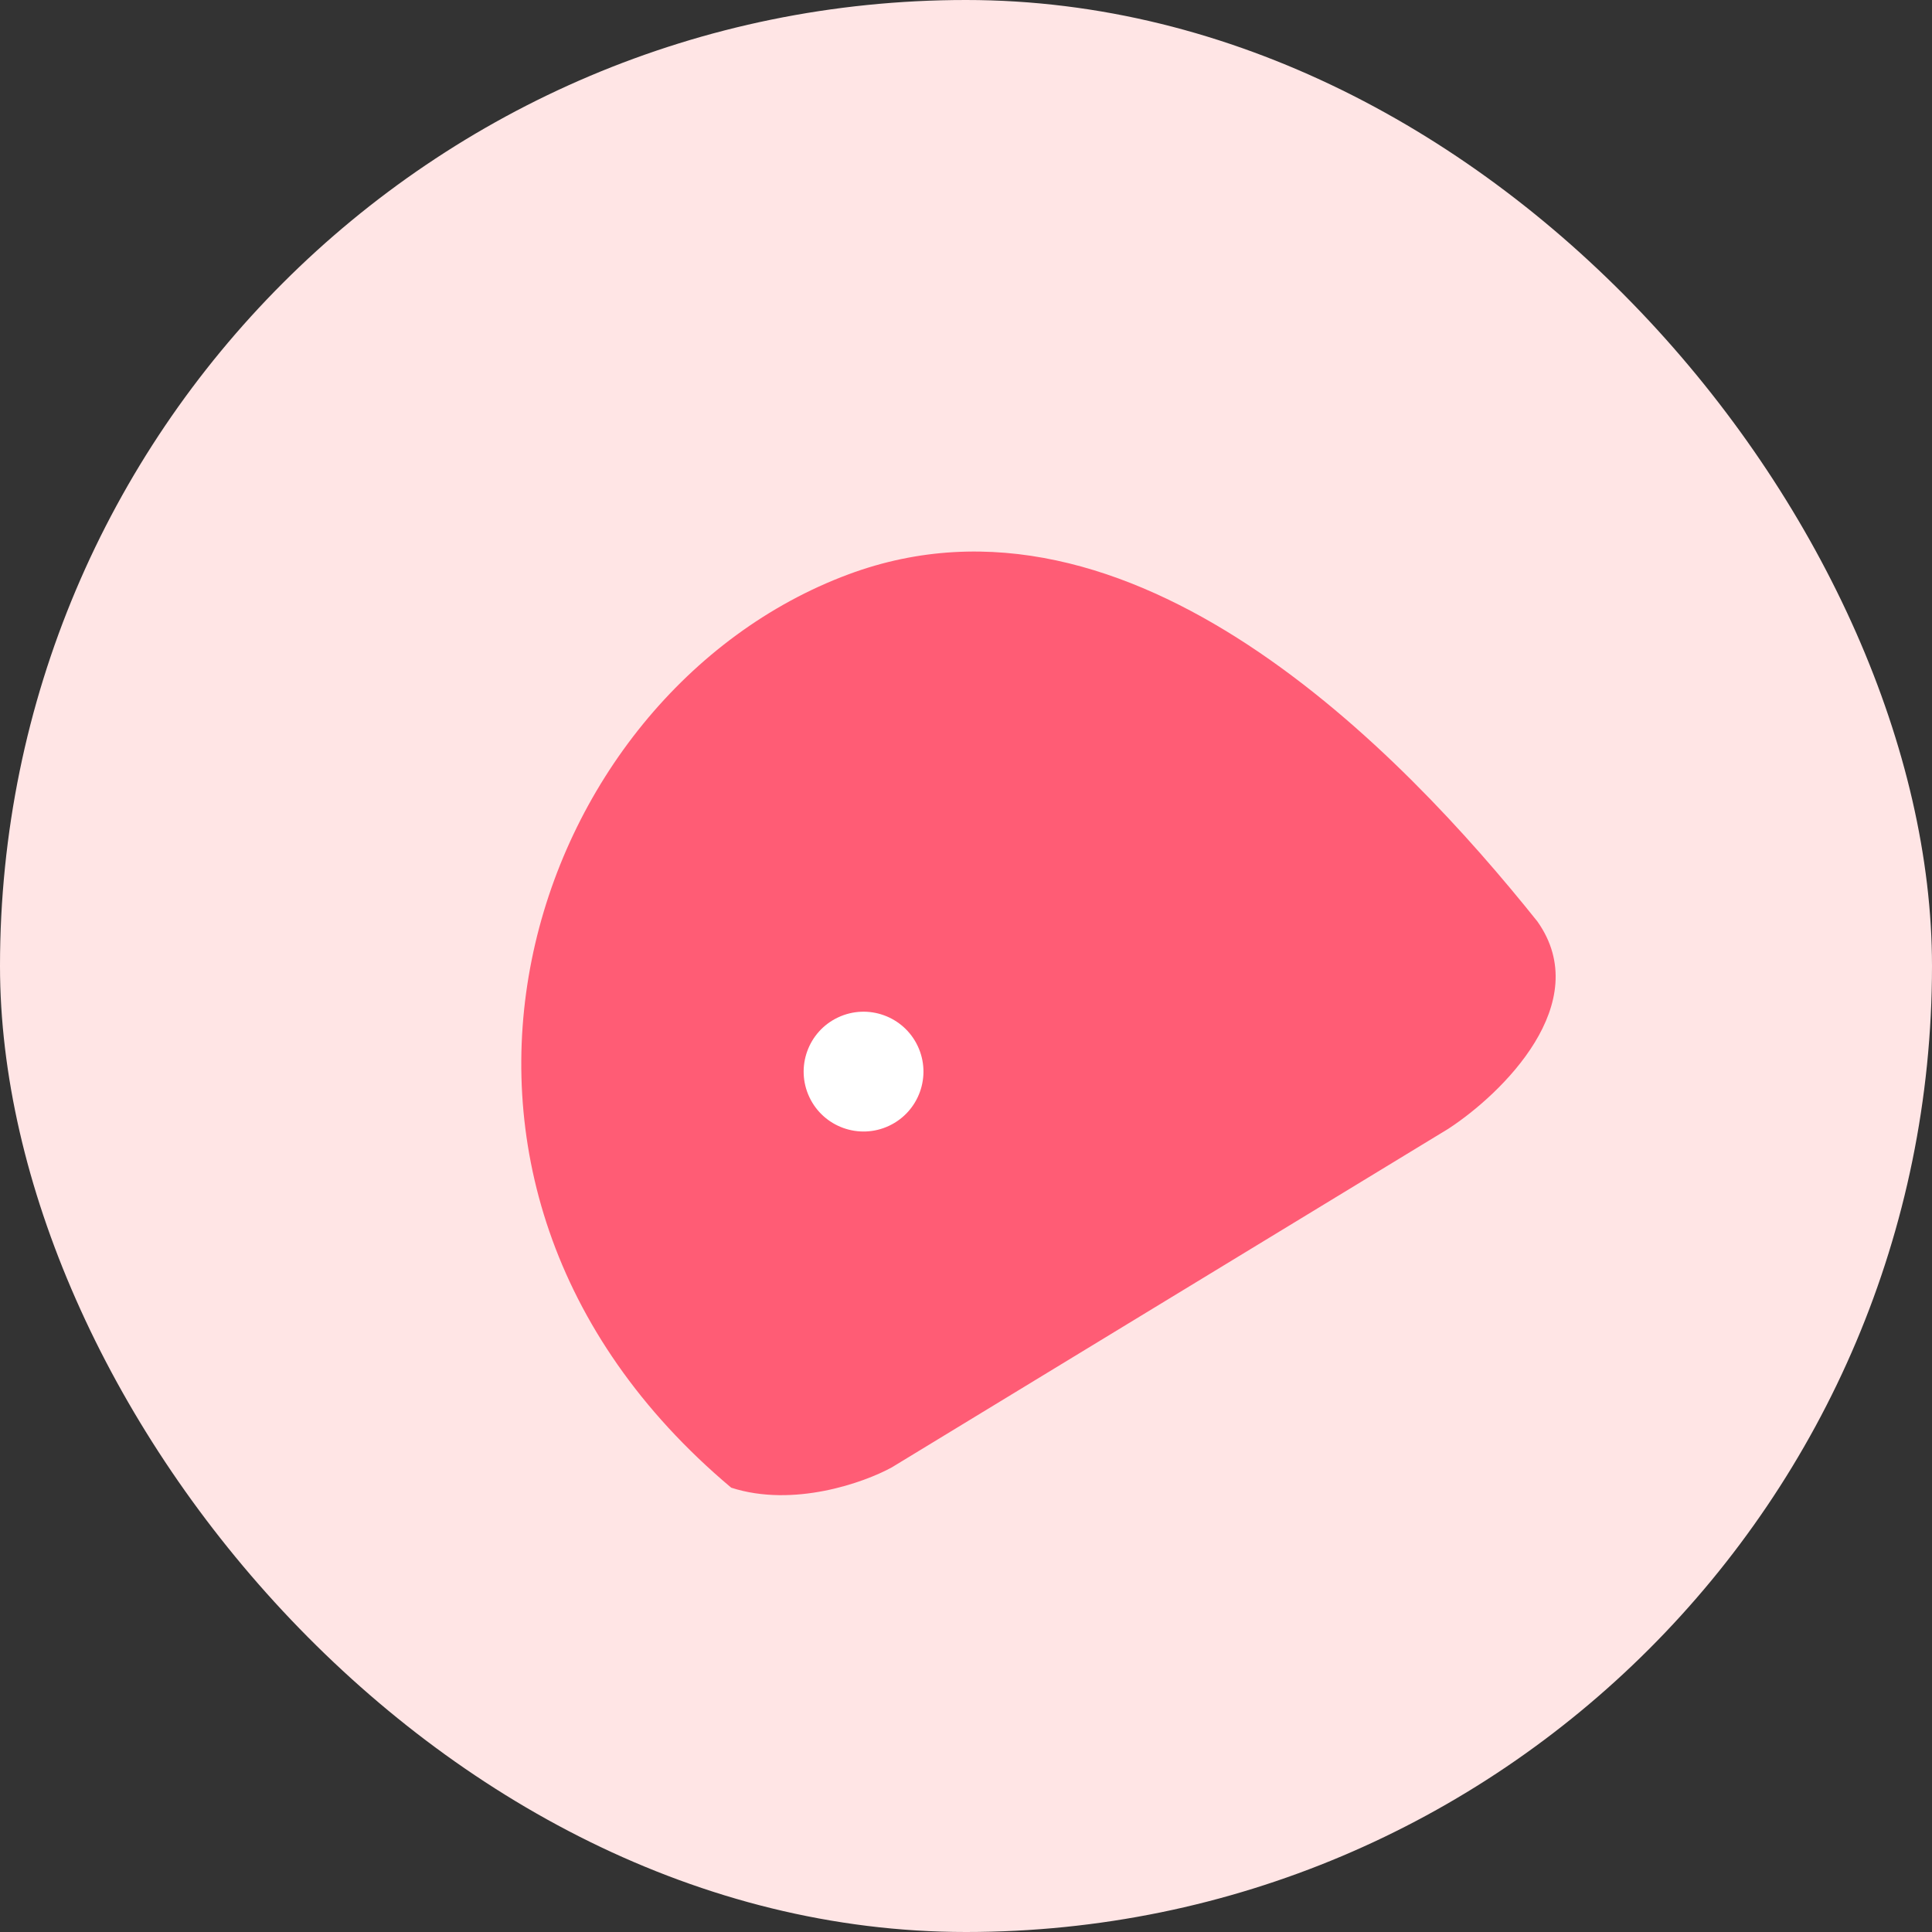 <svg width="80" height="80" viewBox="0 0 80 80" fill="none" xmlns="http://www.w3.org/2000/svg">
    <rect x="0" y="0" width="80" height="80" fill="#333333" stroke="none"/>
    <rect width="80" height="80" rx="40" fill="#FFE5E5"/>
    <path d="M30.278 61.602C15.062 48.814 21.843 28.73 35.129 23.784C46.834 19.426 58.057 31.146 63.659 38.154C66.054 41.534 62.199 45.287 59.971 46.741L36.927 60.761C35.786 61.389 32.859 62.436 30.278 61.602Z" fill="#FF5C75"/>
    <circle cx="35.758" cy="44.373" r="2.48" transform="rotate(-25.255 35.758 44.373)" fill="white"/>
</svg>
